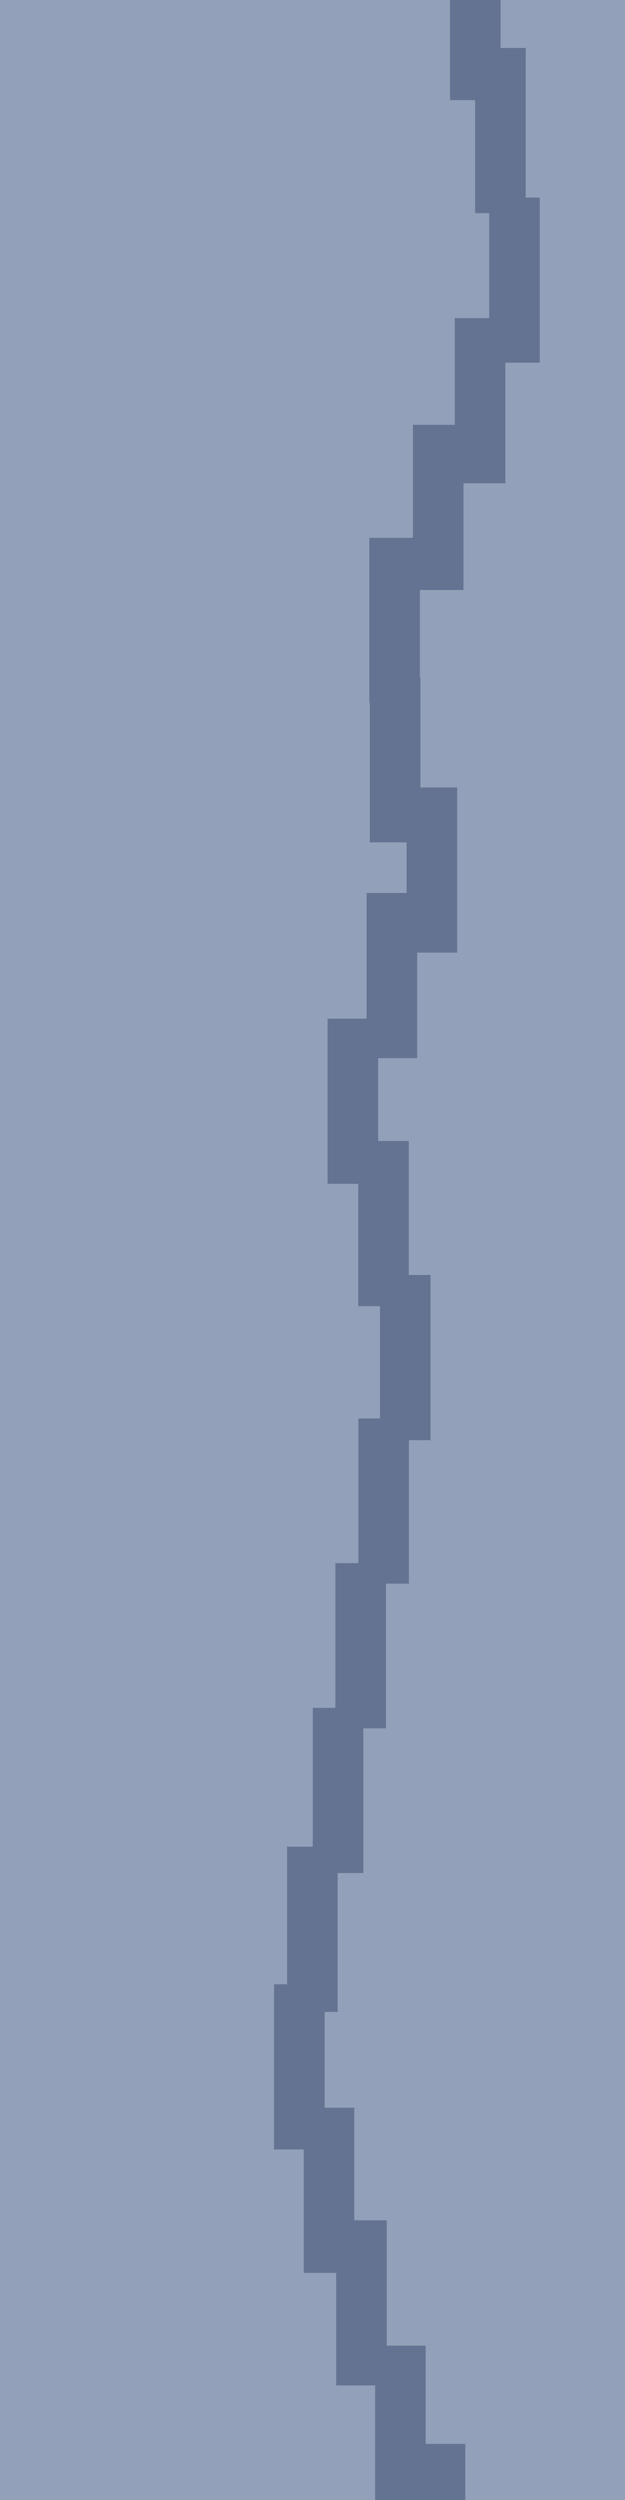 <?xml version="1.0" encoding="UTF-8" standalone="no"?>
<!-- Created with Inkscape (http://www.inkscape.org/) -->

<svg
   width="800"
   height="3200"
   viewBox="0 0 211.667 846.667"
   version="1.1"
   id="svg20465"
   inkscape:version="1.2.2 (b0a8486541, 2022-12-01)"
   sodipodi:docname="level2.svg"
   xmlns:inkscape="http://www.inkscape.org/namespaces/inkscape"
   xmlns:sodipodi="http://sodipodi.sourceforge.net/DTD/sodipodi-0.dtd"
   xmlns="http://www.w3.org/2000/svg"
   xmlns:svg="http://www.w3.org/2000/svg">
  <sodipodi:namedview
     id="namedview20467"
     pagecolor="#ffffff"
     bordercolor="#000000"
     borderopacity="0.25"
     inkscape:showpageshadow="2"
     inkscape:pageopacity="0.0"
     inkscape:pagecheckerboard="0"
     inkscape:deskcolor="#d1d1d1"
     inkscape:document-units="mm"
     showgrid="false"
     inkscape:zoom="0.32346812"
     inkscape:cx="-1310.7938"
     inkscape:cy="1709.5966"
     inkscape:window-width="3072"
     inkscape:window-height="1630"
     inkscape:window-x="0"
     inkscape:window-y="0"
     inkscape:window-maximized="1"
     inkscape:current-layer="layer1" />
  <defs
     id="defs20462" />
  <g
     inkscape:label="Layer 1"
     inkscape:groupmode="layer"
     id="layer1"
     transform="rotate(180,105.833,430.931)">
    <rect
       style="fill:#92a1b9;stroke-width:0.292;stroke-linejoin:round"
       id="rect21283"
       width="211.667"
       height="926.042"
       x="0"
       y="0" />
    <rect
       style="fill:#657392;stroke-width:0.265;stroke-linejoin:round"
       id="rect21339"
       width="17.126"
       height="55.947"
       x="28.871"
       y="739.019" />
    <rect
       style="fill:#657392;stroke-width:0.265;stroke-linejoin:round"
       id="rect21339-3"
       width="17.126"
       height="55.947"
       x="40.514"
       y="698.188" />
    <rect
       style="fill:#657392;stroke-width:0.265;stroke-linejoin:round"
       id="rect21339-6"
       width="17.126"
       height="55.947"
       x="54.695"
       y="662.048" />
    <rect
       style="fill:#657392;stroke-width:0.265;stroke-linejoin:round"
       id="rect21339-7"
       width="17.126"
       height="55.947"
       x="69.459"
       y="623.763" />
    <rect
       style="fill:#657392;stroke-width:0.265;stroke-linejoin:round"
       id="rect21339-5"
       width="17.126"
       height="55.947"
       x="69.292"
       y="576.577" />
    <rect
       style="fill:#657392;stroke-width:0.265;stroke-linejoin:round"
       id="rect21339-35"
       width="17.126"
       height="55.947"
       x="56.851"
       y="539.236" />
    <rect
       style="fill:#657392;stroke-width:0.265;stroke-linejoin:round"
       id="rect21339-62"
       width="17.126"
       height="55.947"
       x="70.392"
       y="503.491" />
    <rect
       style="fill:#657392;stroke-width:0.265;stroke-linejoin:round"
       id="rect21339-9"
       width="17.126"
       height="55.947"
       x="83.598"
       y="460.932" />
    <rect
       style="fill:#657392;stroke-width:0.265;stroke-linejoin:round"
       id="rect21339-1"
       width="17.126"
       height="55.947"
       x="73.217"
       y="419.51" />
    <rect
       style="fill:#657392;stroke-width:0.265;stroke-linejoin:round"
       id="rect21339-2"
       width="17.126"
       height="55.947"
       x="65.852"
       y="374.12" />
    <rect
       style="fill:#657392;stroke-width:0.265;stroke-linejoin:round"
       id="rect21339-70"
       width="17.126"
       height="55.947"
       x="73.175"
       y="325.525" />
    <rect
       style="fill:#657392;stroke-width:0.265;stroke-linejoin:round"
       id="rect21339-93"
       width="17.126"
       height="55.947"
       x="80.962"
       y="276.534" />
    <rect
       style="fill:#657392;stroke-width:0.265;stroke-linejoin:round"
       id="rect21339-60"
       width="17.126"
       height="55.947"
       x="88.617"
       y="227.52" />
    <rect
       style="fill:#657392;stroke-width:0.265;stroke-linejoin:round"
       id="rect21339-626"
       width="17.126"
       height="55.947"
       x="97.315"
       y="180.494" />
    <rect
       style="fill:#657392;stroke-width:0.265;stroke-linejoin:round"
       id="rect21339-18"
       width="17.126"
       height="55.947"
       x="101.727"
       y="133.905" />
    <rect
       style="fill:#657392;stroke-width:0.265;stroke-linejoin:round"
       id="rect21339-79"
       width="17.126"
       height="55.947"
       x="91.685"
       y="92.103" />
    <rect
       style="fill:#657392;stroke-width:0.265;stroke-linejoin:round"
       id="rect21339-20"
       width="17.126"
       height="55.947"
       x="80.687"
       y="53.982" />
    <rect
       style="fill:#657392;stroke-width:0.265;stroke-linejoin:round"
       id="rect21339-23"
       width="17.126"
       height="55.947"
       x="67.498"
       y="11.519" />
    <rect
       style="fill:#657392;stroke-width:0.265;stroke-linejoin:round"
       id="rect21339-75"
       width="17.126"
       height="55.947"
       x="54.071"
       y="-21.759" />
    <rect
       style="fill:#657392;stroke-width:0.265;stroke-linejoin:round"
       id="rect21339-92"
       width="17.126"
       height="55.947"
       x="33.632"
       y="789.671" />
    <rect
       style="fill:#657392;stroke-width:0.265;stroke-linejoin:round"
       id="rect21339-28"
       width="17.126"
       height="55.947"
       x="42.134"
       y="827.946" />
    <rect
       style="fill:#657392;stroke-width:0.265;stroke-linejoin:round"
       id="rect21339-97"
       width="17.126"
       height="55.947"
       x="49.272"
       y="875.298" />
  </g>
</svg>
